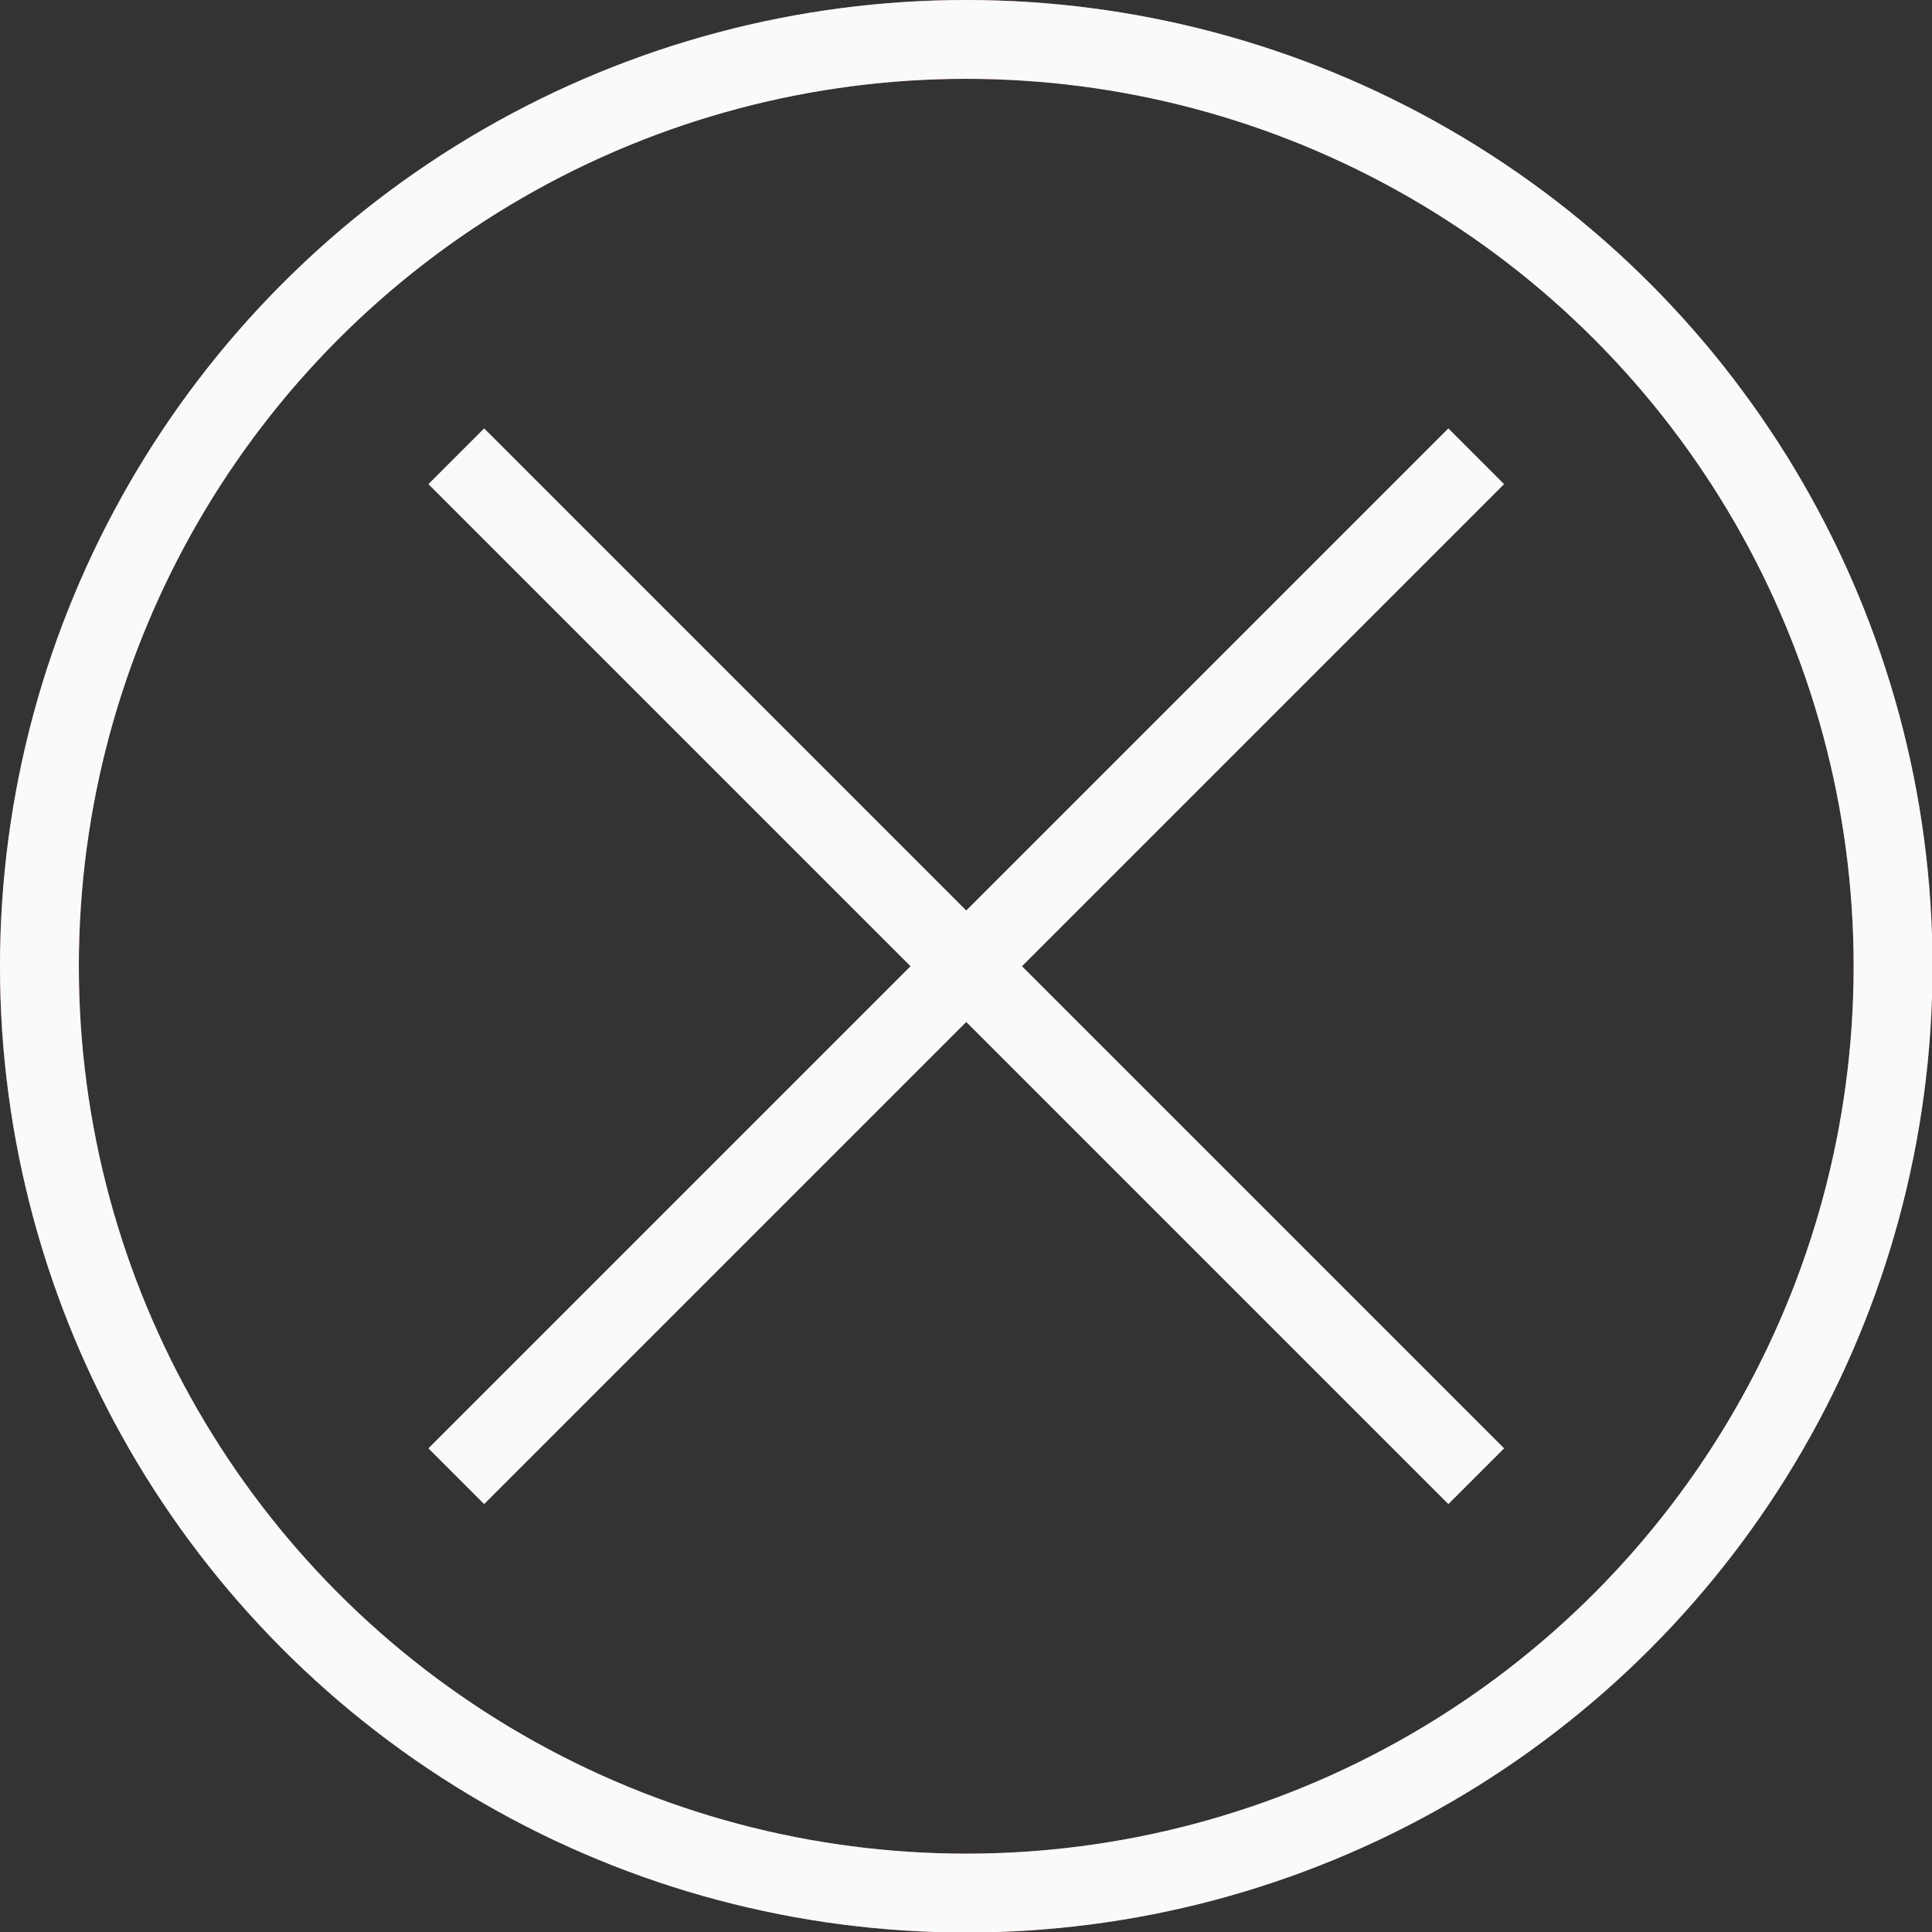 <?xml version="1.0" encoding="utf-8"?>
<!-- Generator: Adobe Illustrator 23.0.2, SVG Export Plug-In . SVG Version: 6.00 Build 0)  -->
<svg version="1.1" id="Livello_1" xmlns="http://www.w3.org/2000/svg" xmlns:xlink="http://www.w3.org/1999/xlink" x="0px" y="0px"
	 viewBox="0 0 39.21 39.21" style="enable-background:new 0 0 39.21 39.21;" xml:space="preserve">
<rect x="0" y="0" width="39.21" height="39.21" fill="#333333" stroke="none"/>
<style type="text/css">
	.st0{fill:none;stroke:#C55D5C;stroke-width:1.6;stroke-miterlimit:10;}
	.st1{fill:none;stroke:#FAFAFB;stroke-width:1.6;stroke-miterlimit:10;}
</style>
<circle class="st0" cx="19.61" cy="19.61" r="18.81"/>
<circle class="st1" cx="19.61" cy="19.61" r="18.81"/>
<g>
	<line class="st1" x1="9.26" y1="9.26" x2="29.96" y2="29.96"/>
	<line class="st1" x1="29.96" y1="9.26" x2="9.26" y2="29.96"/>
</g>
</svg>
